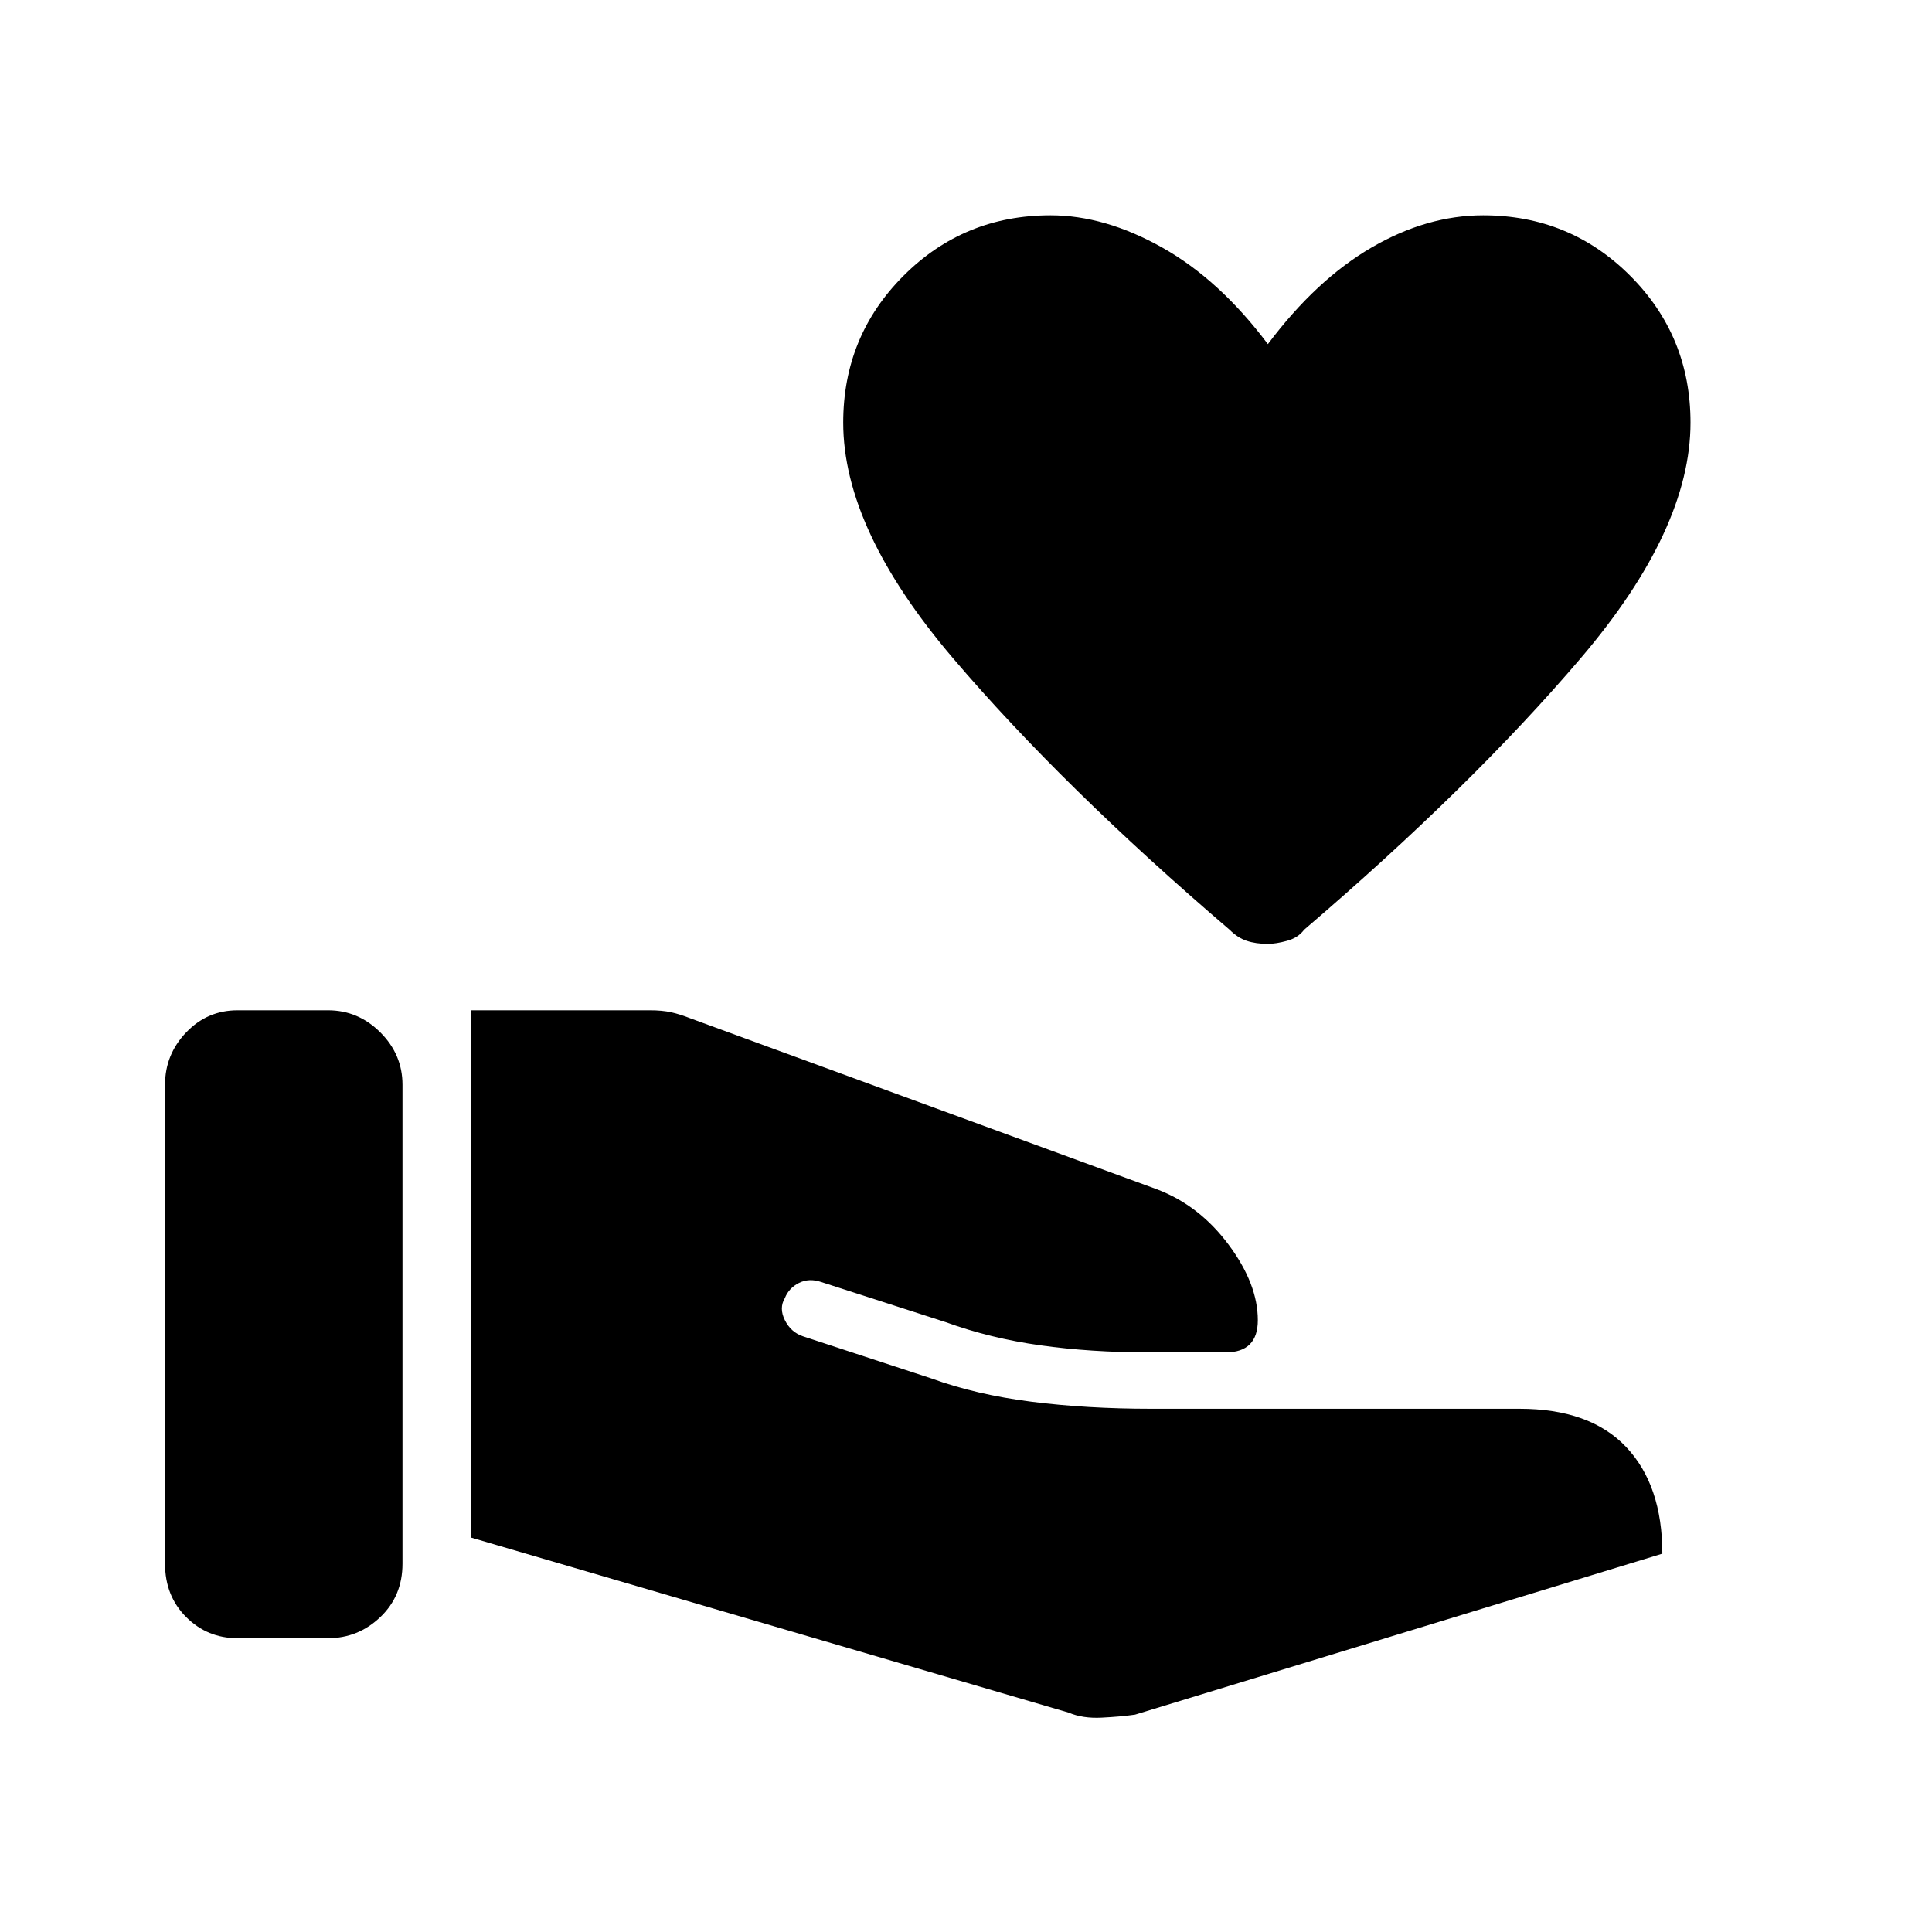 <svg xmlns="http://www.w3.org/2000/svg" height="40" width="40"><path d="M3.417 32.375V22.458Q3.417 21.833 3.854 21.375Q4.292 20.917 4.917 20.917H6.792Q7.417 20.917 7.875 21.375Q8.333 21.833 8.333 22.458V32.375Q8.333 33.042 7.875 33.479Q7.417 33.917 6.792 33.917H4.917Q4.292 33.917 3.854 33.479Q3.417 33.042 3.417 32.375ZM22.125 35.458 9.75 31.833V20.917H13.458Q13.708 20.917 13.896 20.958Q14.083 21 14.292 21.083L23.958 24.625Q24.833 24.958 25.438 25.771Q26.042 26.583 26.042 27.333Q26.042 27.667 25.875 27.833Q25.708 28 25.375 28H23.792Q22.583 28 21.542 27.854Q20.5 27.708 19.583 27.375L17 26.542Q16.75 26.458 16.542 26.562Q16.333 26.667 16.25 26.875Q16.125 27.083 16.25 27.333Q16.375 27.583 16.625 27.667L19.292 28.542Q20.208 28.875 21.354 29.021Q22.5 29.167 23.833 29.167H31.458Q32.917 29.167 33.667 29.958Q34.417 30.75 34.417 32.167L23.5 35.5Q23.208 35.542 22.812 35.562Q22.417 35.583 22.125 35.458ZM26.25 19.542Q26 19.542 25.812 19.479Q25.625 19.417 25.458 19.25Q22 16.292 19.729 13.625Q17.458 10.958 17.458 8.75Q17.458 6.958 18.708 5.708Q19.958 4.458 21.75 4.458Q22.875 4.458 24.062 5.125Q25.25 5.792 26.25 7.125Q27.25 5.792 28.396 5.125Q29.542 4.458 30.708 4.458Q32.5 4.458 33.75 5.708Q35 6.958 35 8.75Q35 10.958 32.729 13.625Q30.458 16.292 27 19.25Q26.875 19.417 26.646 19.479Q26.417 19.542 26.25 19.542Z"/></svg>
